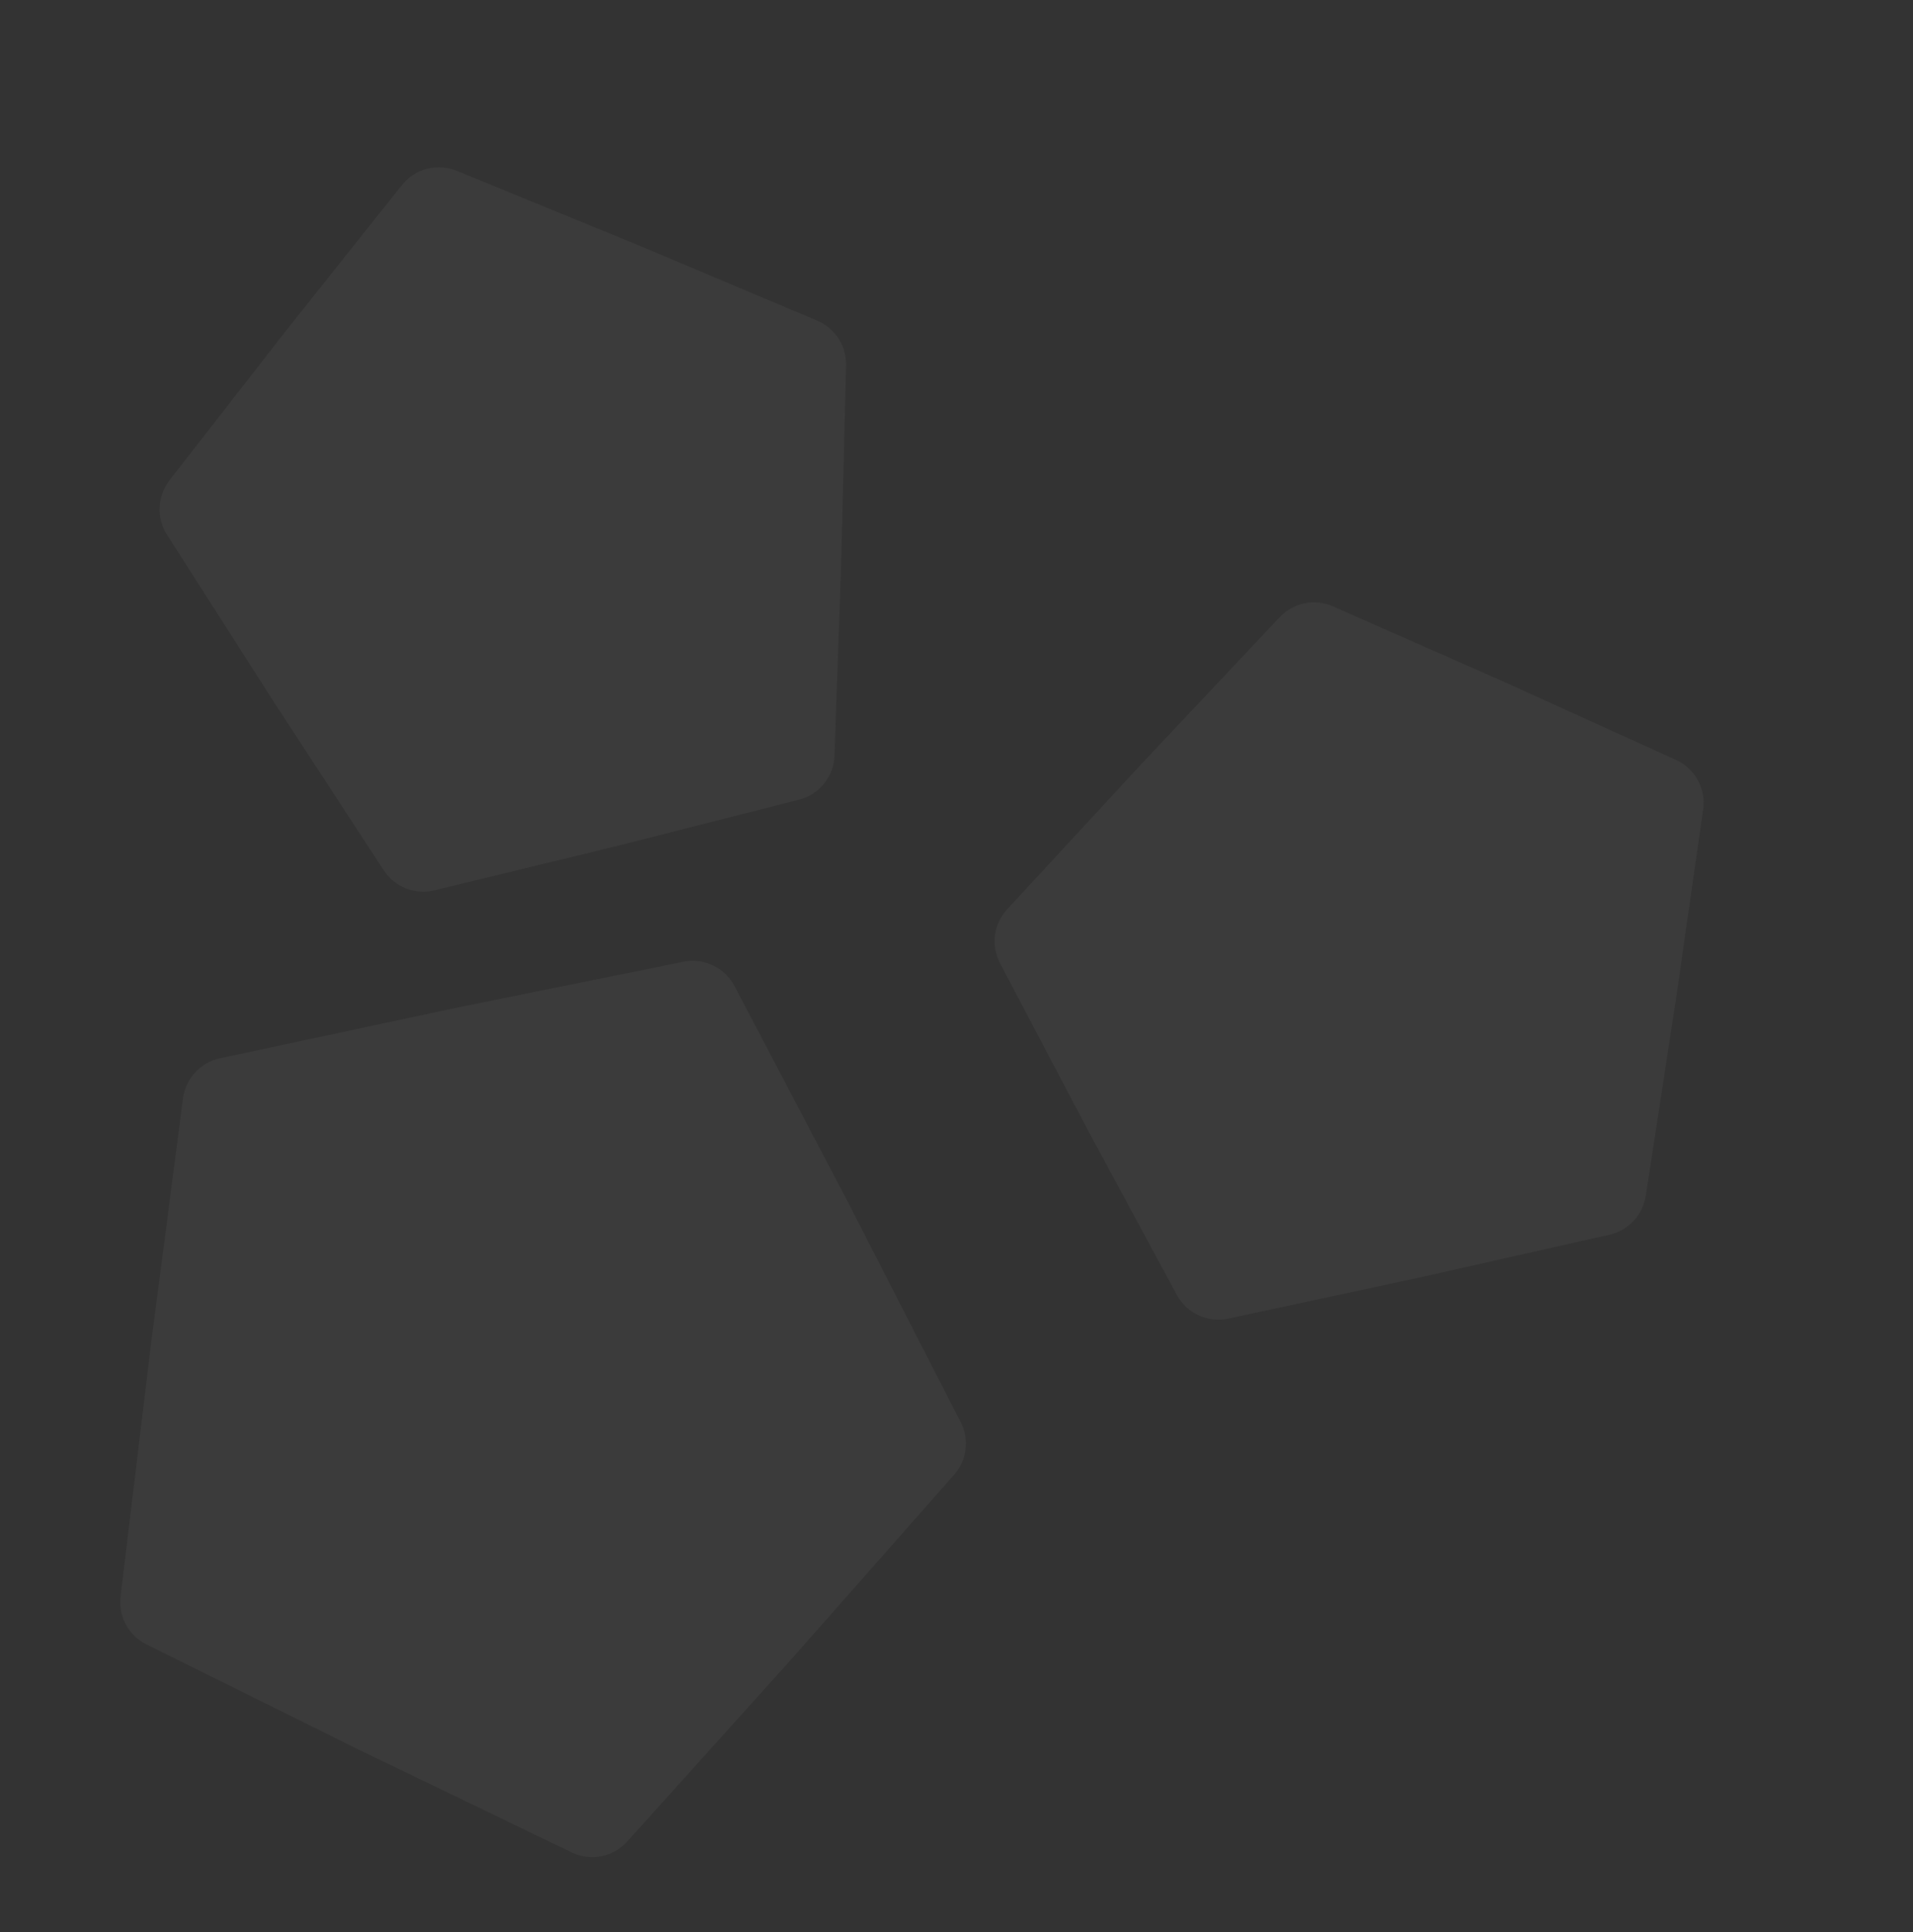 <svg width="730" height="737" viewBox="0 0 730 737" fill="none" xmlns="http://www.w3.org/2000/svg">
<rect x="0" y="0" width="730" height="737" fill="#333333" stroke="none"/>
<path d="M628.026 456.178C626.902 463.495 621.412 469.378 614.19 471.004L540.903 487.515L468.701 503.026C460.878 504.707 452.885 501.022 449.083 493.981L415.21 431.266L381.627 367.482C378.074 360.734 379.159 352.479 384.335 346.879L436.058 290.913L488.317 235.447C493.547 229.897 501.707 228.244 508.684 231.322L574.636 260.418L639.542 289.878C646.828 293.185 651.056 300.904 649.92 308.824L639.434 381.925L628.026 456.178Z" fill="white" fill-opacity="0.04"/>
<path d="M311.852 122.311C318.674 125.186 323.041 131.944 322.858 139.344L321.001 214.445L318.439 288.25C318.162 296.247 312.639 303.1 304.884 305.071L235.803 322.63L165.755 339.647C158.344 341.447 150.604 338.383 146.434 331.997L104.768 268.19L63.719 203.984C59.611 197.559 59.998 189.242 64.684 183.226L108.983 126.359L153.379 70.595C158.363 64.335 166.88 62.117 174.284 65.15L242.622 93.143L311.852 122.311Z" fill="white" fill-opacity="0.04"/>
<path d="M366.583 542.497C369.96 549.085 368.958 557.068 364.06 562.618L301.63 633.346L239.359 702.493C234.004 708.438 225.368 710.136 218.161 706.659L137.177 667.586L55.881 627.296C49.048 623.91 45.091 616.585 46.004 609.014L57.464 513.943L69.838 418.988C70.824 411.426 76.468 405.305 83.925 403.711L172.652 384.747L260.778 366.886C268.62 365.296 276.57 369.074 280.29 376.158L323.556 458.542L366.583 542.497Z" fill="white" fill-opacity="0.04"/>
</svg>
